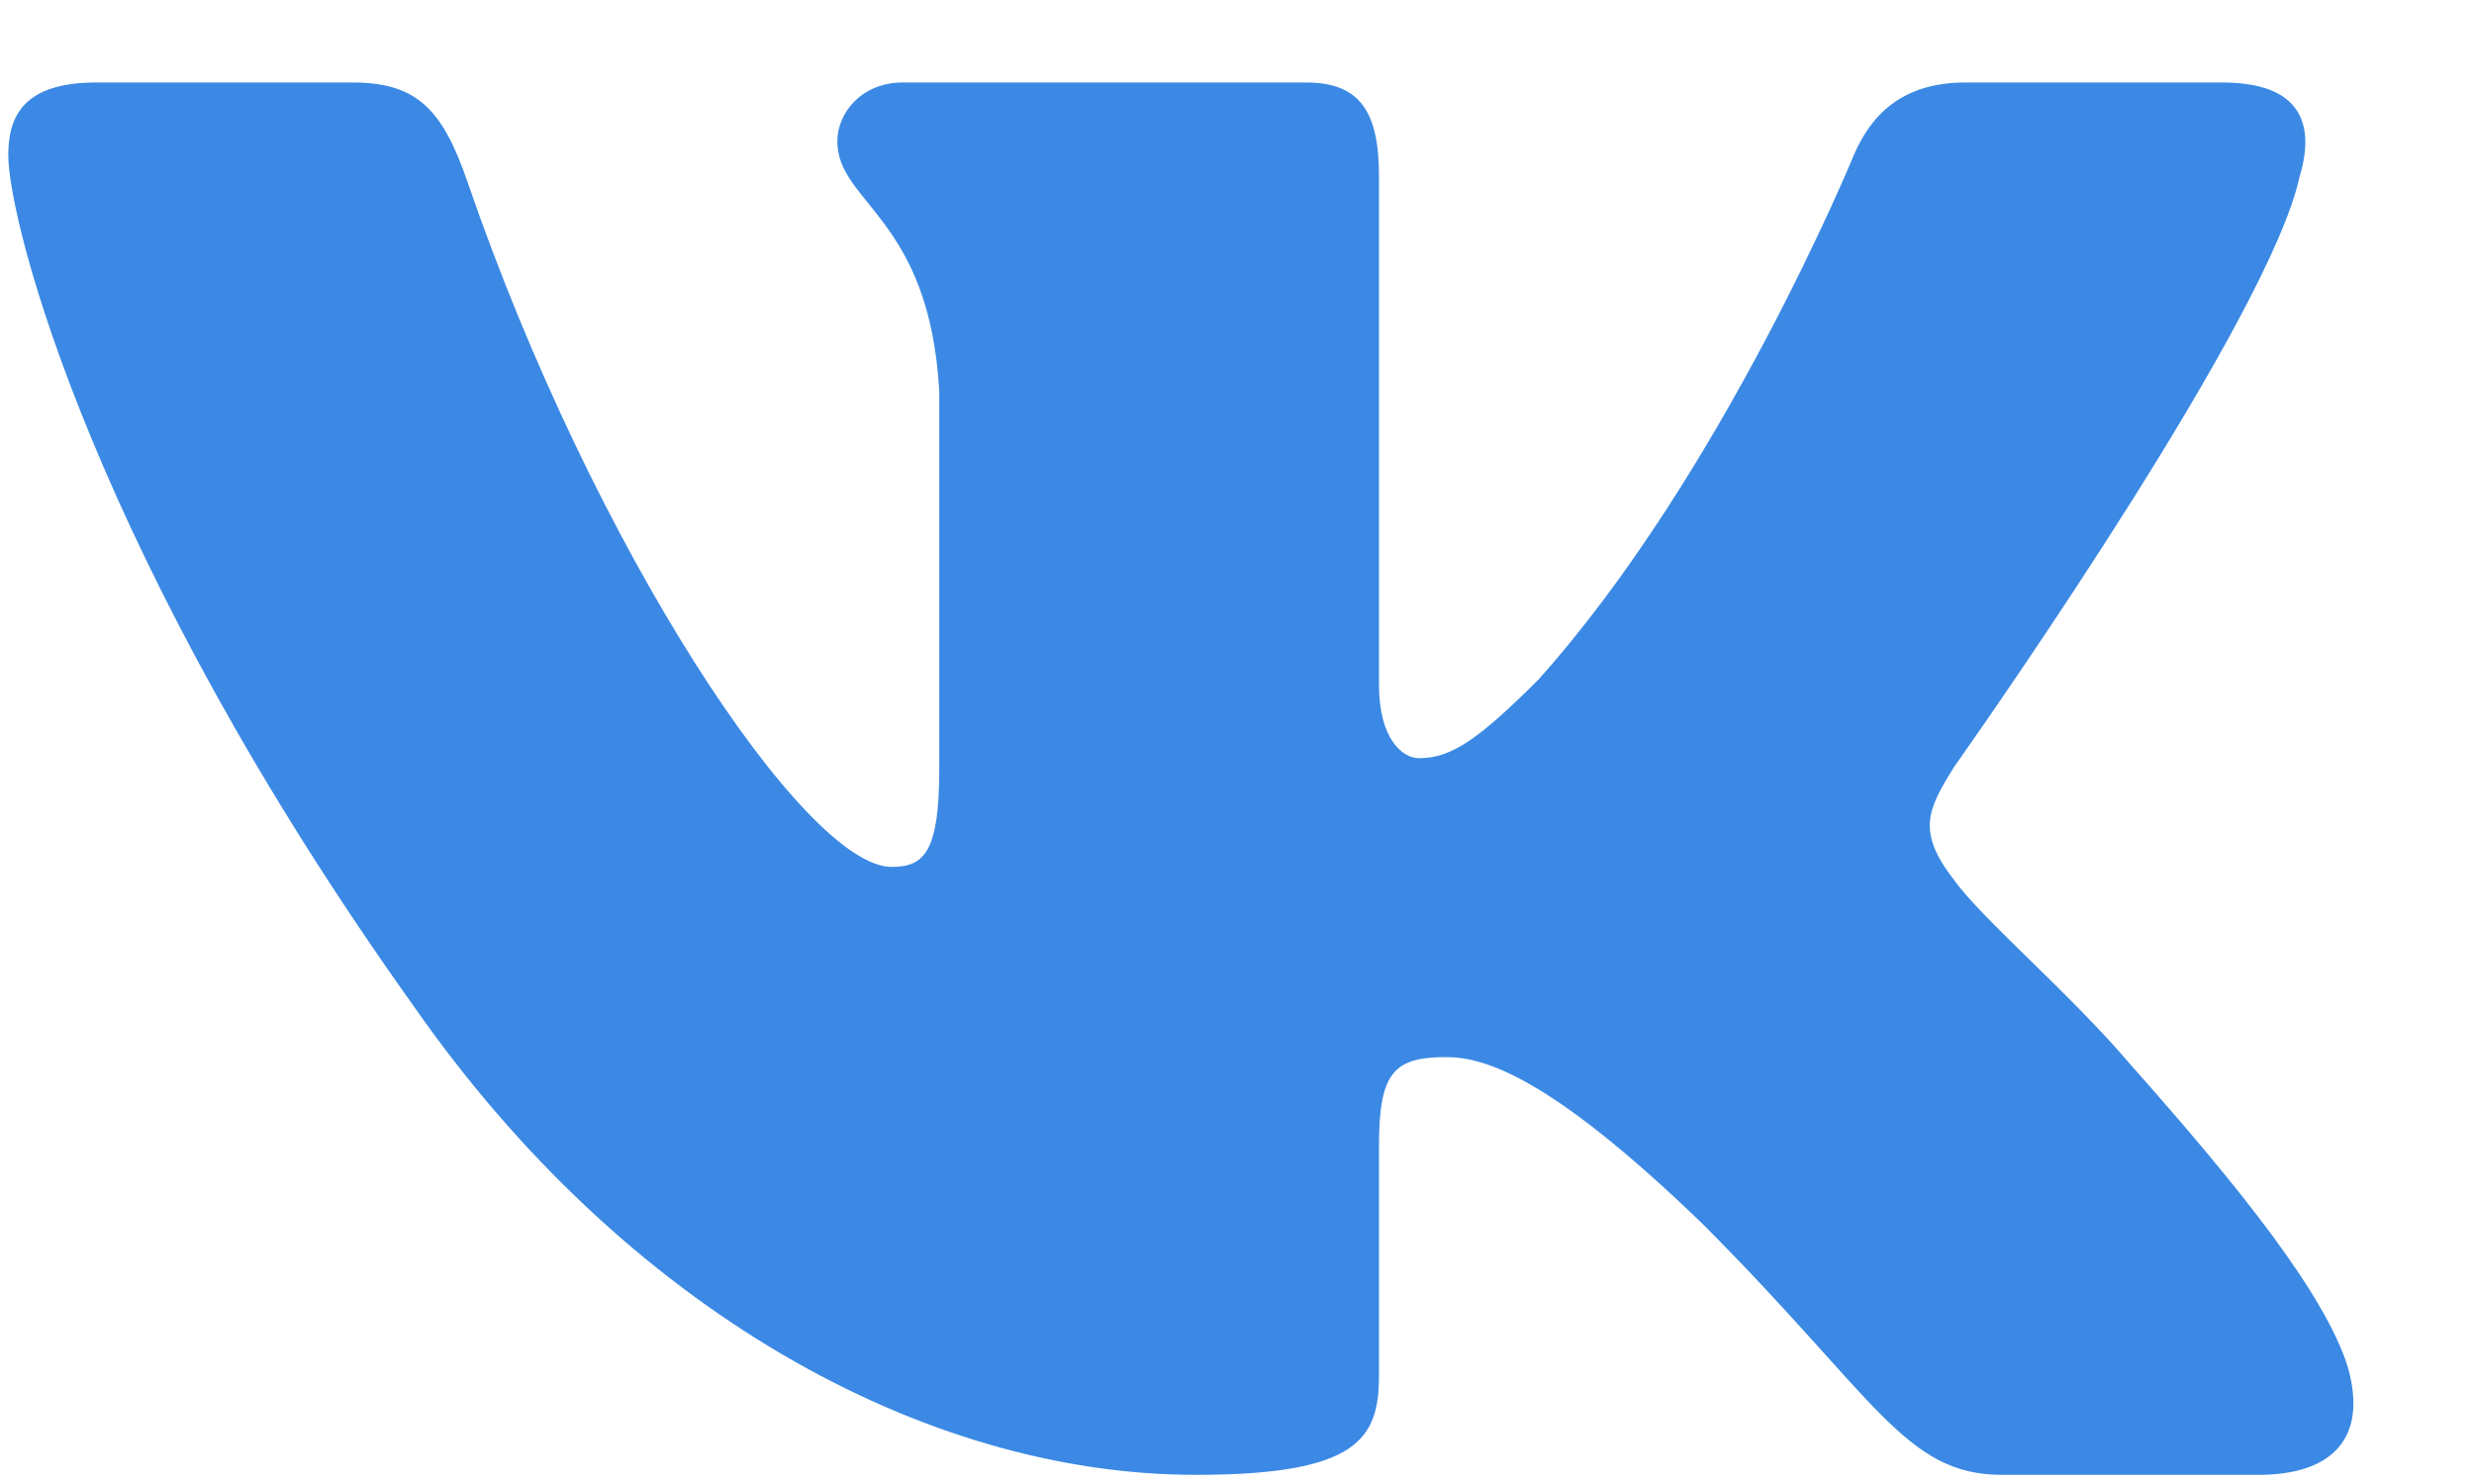 <svg width="20" height="12" viewBox="0 0 20 12" fill="none" xmlns="http://www.w3.org/2000/svg">
<path d="M2.852 0.667H0.778C0.185 0.667 0.067 0.946 0.067 1.253C0.067 1.803 0.77 4.527 3.341 8.131C5.055 10.592 7.47 11.926 9.667 11.926C10.985 11.926 11.148 11.63 11.148 11.119V9.259C11.148 8.667 11.273 8.548 11.691 8.548C11.998 8.548 12.526 8.702 13.756 9.889C15.163 11.295 15.394 11.926 16.185 11.926H18.259C18.852 11.926 19.148 11.63 18.977 11.045C18.79 10.462 18.119 9.617 17.228 8.614C16.745 8.043 16.02 7.428 15.8 7.12C15.492 6.725 15.58 6.549 15.8 6.197L15.837 6.145C16.149 5.701 18.346 2.551 18.59 1.429C18.722 0.99 18.59 0.667 17.963 0.667H15.889C15.362 0.667 15.119 0.946 14.987 1.253C14.987 1.253 13.932 3.824 12.438 5.494C11.954 5.977 11.735 6.131 11.471 6.131C11.339 6.131 11.148 5.977 11.148 5.538V1.429C11.148 0.902 10.995 0.667 10.556 0.667H7.297C6.967 0.667 6.769 0.911 6.769 1.143C6.769 1.643 7.516 1.759 7.593 3.165V6.219C7.593 6.889 7.472 7.01 7.208 7.01C6.505 7.01 4.795 4.428 3.78 1.473C3.582 0.899 3.382 0.667 2.852 0.667Z" fill="#3B89E4"/>
</svg>
